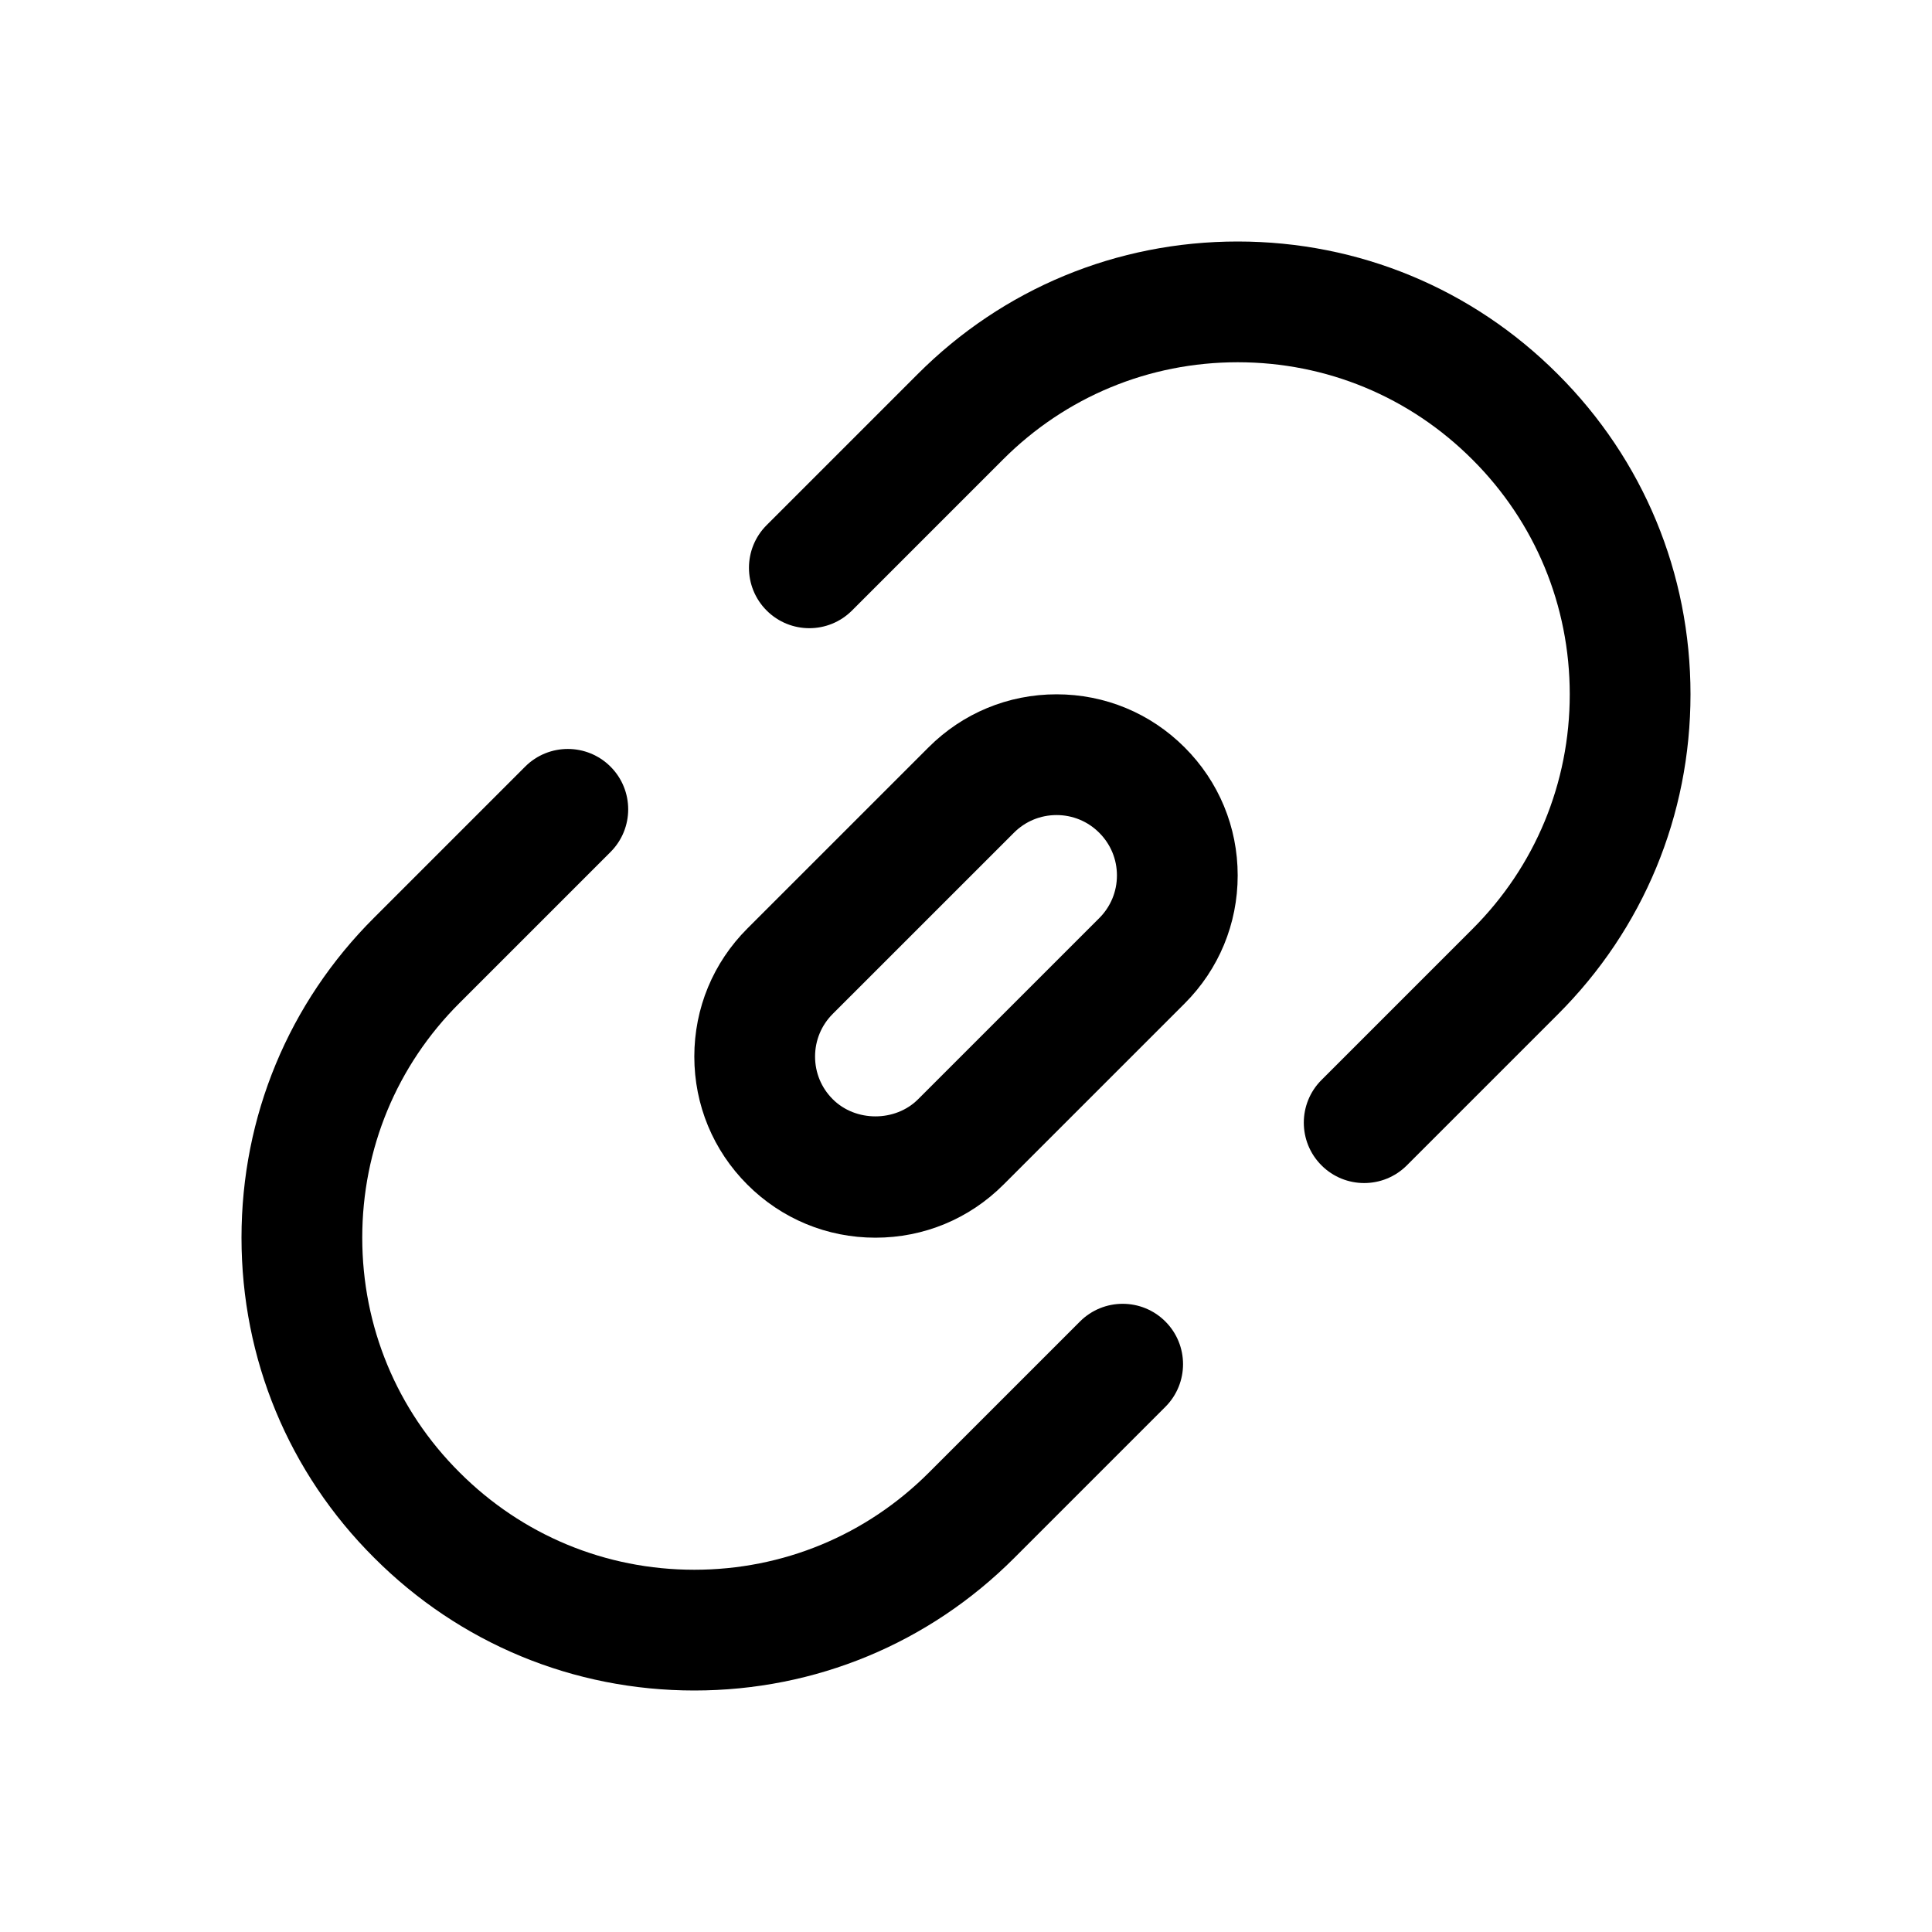 <svg id="Layer" enable-background="new 0 0 64 64" height="512" viewBox="0 0 64 64" width="512" xmlns="http://www.w3.org/2000/svg"><path d="m41 8c-4.009 0-7.775 1.562-10.604 4.396l-5 5c-.781.781-.781 2.047 0 2.828s2.047.781 2.828 0l5.001-5.001c2.075-2.078 4.836-3.223 7.775-3.223s5.7 1.145 7.777 3.225c2.078 2.075 3.223 4.836 3.223 7.775s-1.145 5.7-3.224 7.776l-5 5c-.781.781-.781 2.047 0 2.828.391.391.902.586 1.414.586s1.023-.195 1.414-.586l4.999-4.999c2.835-2.83 4.397-6.596 4.397-10.605s-1.562-7.775-4.395-10.604c-2.83-2.834-6.596-4.396-10.605-4.396z"/><path d="m35.776 43.776-5.001 5.001c-2.075 2.078-4.836 3.223-7.775 3.223s-5.7-1.145-7.779-3.227c-2.077-2.069-3.221-4.83-3.221-7.773s1.144-5.704 3.224-7.776l5-5c.781-.781.781-2.047 0-2.828s-2.047-.781-2.828 0l-4.997 4.997c-2.837 2.825-4.399 6.592-4.399 10.607s1.562 7.782 4.395 10.604c2.83 2.834 6.596 4.396 10.605 4.396s7.775-1.562 10.604-4.396l5-5c.781-.781.781-2.047 0-2.828s-2.046-.781-2.828 0z"/><path d="m39.242 24.758c-1.133-1.134-2.639-1.758-4.242-1.758s-3.109.624-4.242 1.758l-6 5.999c-1.134 1.134-1.758 2.64-1.758 4.243s.624 3.109 1.757 4.242c1.134 1.134 2.64 1.758 4.243 1.758s3.109-.624 4.242-1.758l6-5.999c1.134-1.134 1.758-2.64 1.758-4.243s-.624-3.109-1.758-4.242zm-2.828 5.656-6.001 6c-.754.756-2.071.757-2.827-.001-.378-.377-.586-.879-.586-1.413s.208-1.036.586-1.414l6.001-6c.377-.378.879-.586 1.413-.586s1.036.208 1.413.586c.001 0 .001 0 .001.001.378.377.586.879.586 1.413s-.208 1.036-.586 1.414z"/></svg>